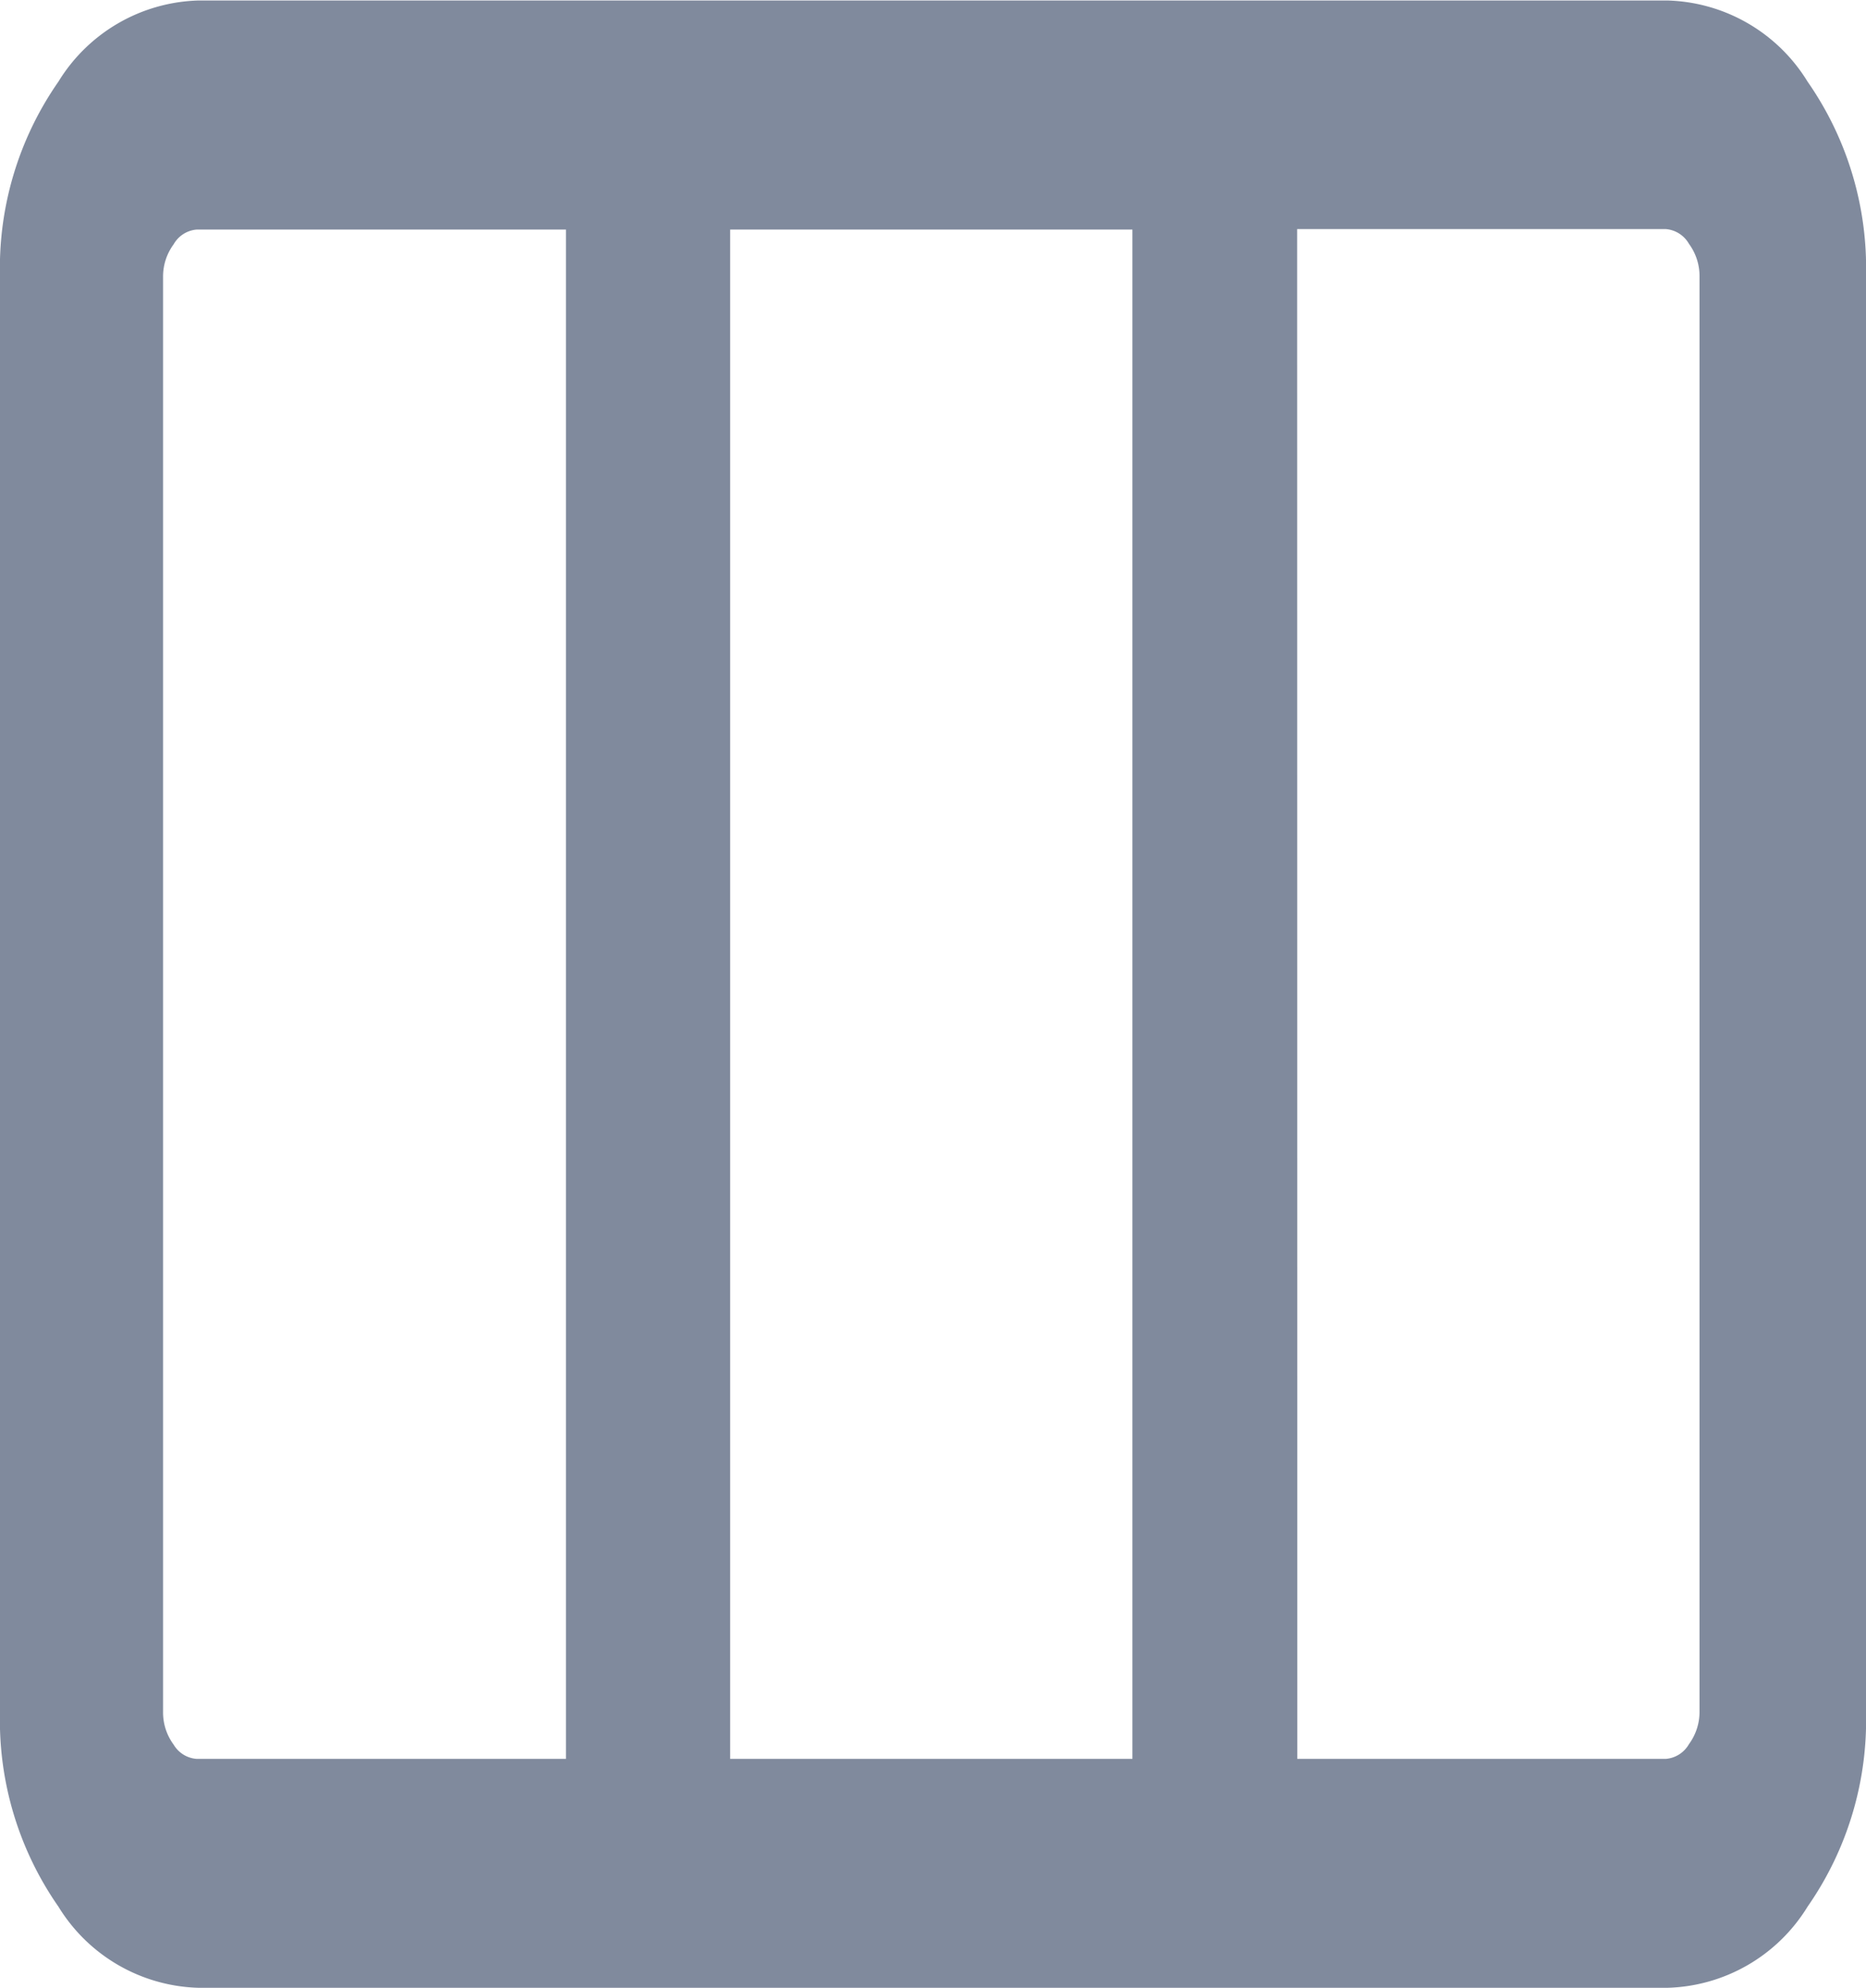 <svg xmlns="http://www.w3.org/2000/svg" width="11.5" height="12.246" viewBox="0 0 11.5 12.246">
  <path id="view" d="M3.312-6.884v-8.841a2.006,2.006,0,0,1,.36-1.2,1.046,1.046,0,0,1,.864-.5h9.052a1.046,1.046,0,0,1,.864.5,2.006,2.006,0,0,1,.36,1.2v8.841a2.006,2.006,0,0,1-.36,1.2,1.046,1.046,0,0,1-.864.5H4.536a1.046,1.046,0,0,1-.864-.5A2.006,2.006,0,0,1,3.312-6.884Zm1.214.29H6.8v-9.42H4.525a.18.18,0,0,0-.143.091.333.333,0,0,0-.065.2v8.841a.333.333,0,0,0,.065.2A.18.18,0,0,0,4.525-6.594Zm3.286,0h2.479v-9.42H7.812Zm3.495,0h2.271a.181.181,0,0,0,.143-.091.334.334,0,0,0,.065-.2v-8.841a.334.334,0,0,0-.065-.2.181.181,0,0,0-.143-.091H11.306Z" transform="translate(-3.312 17.428)" fill="#808a9d"/>
</svg>
